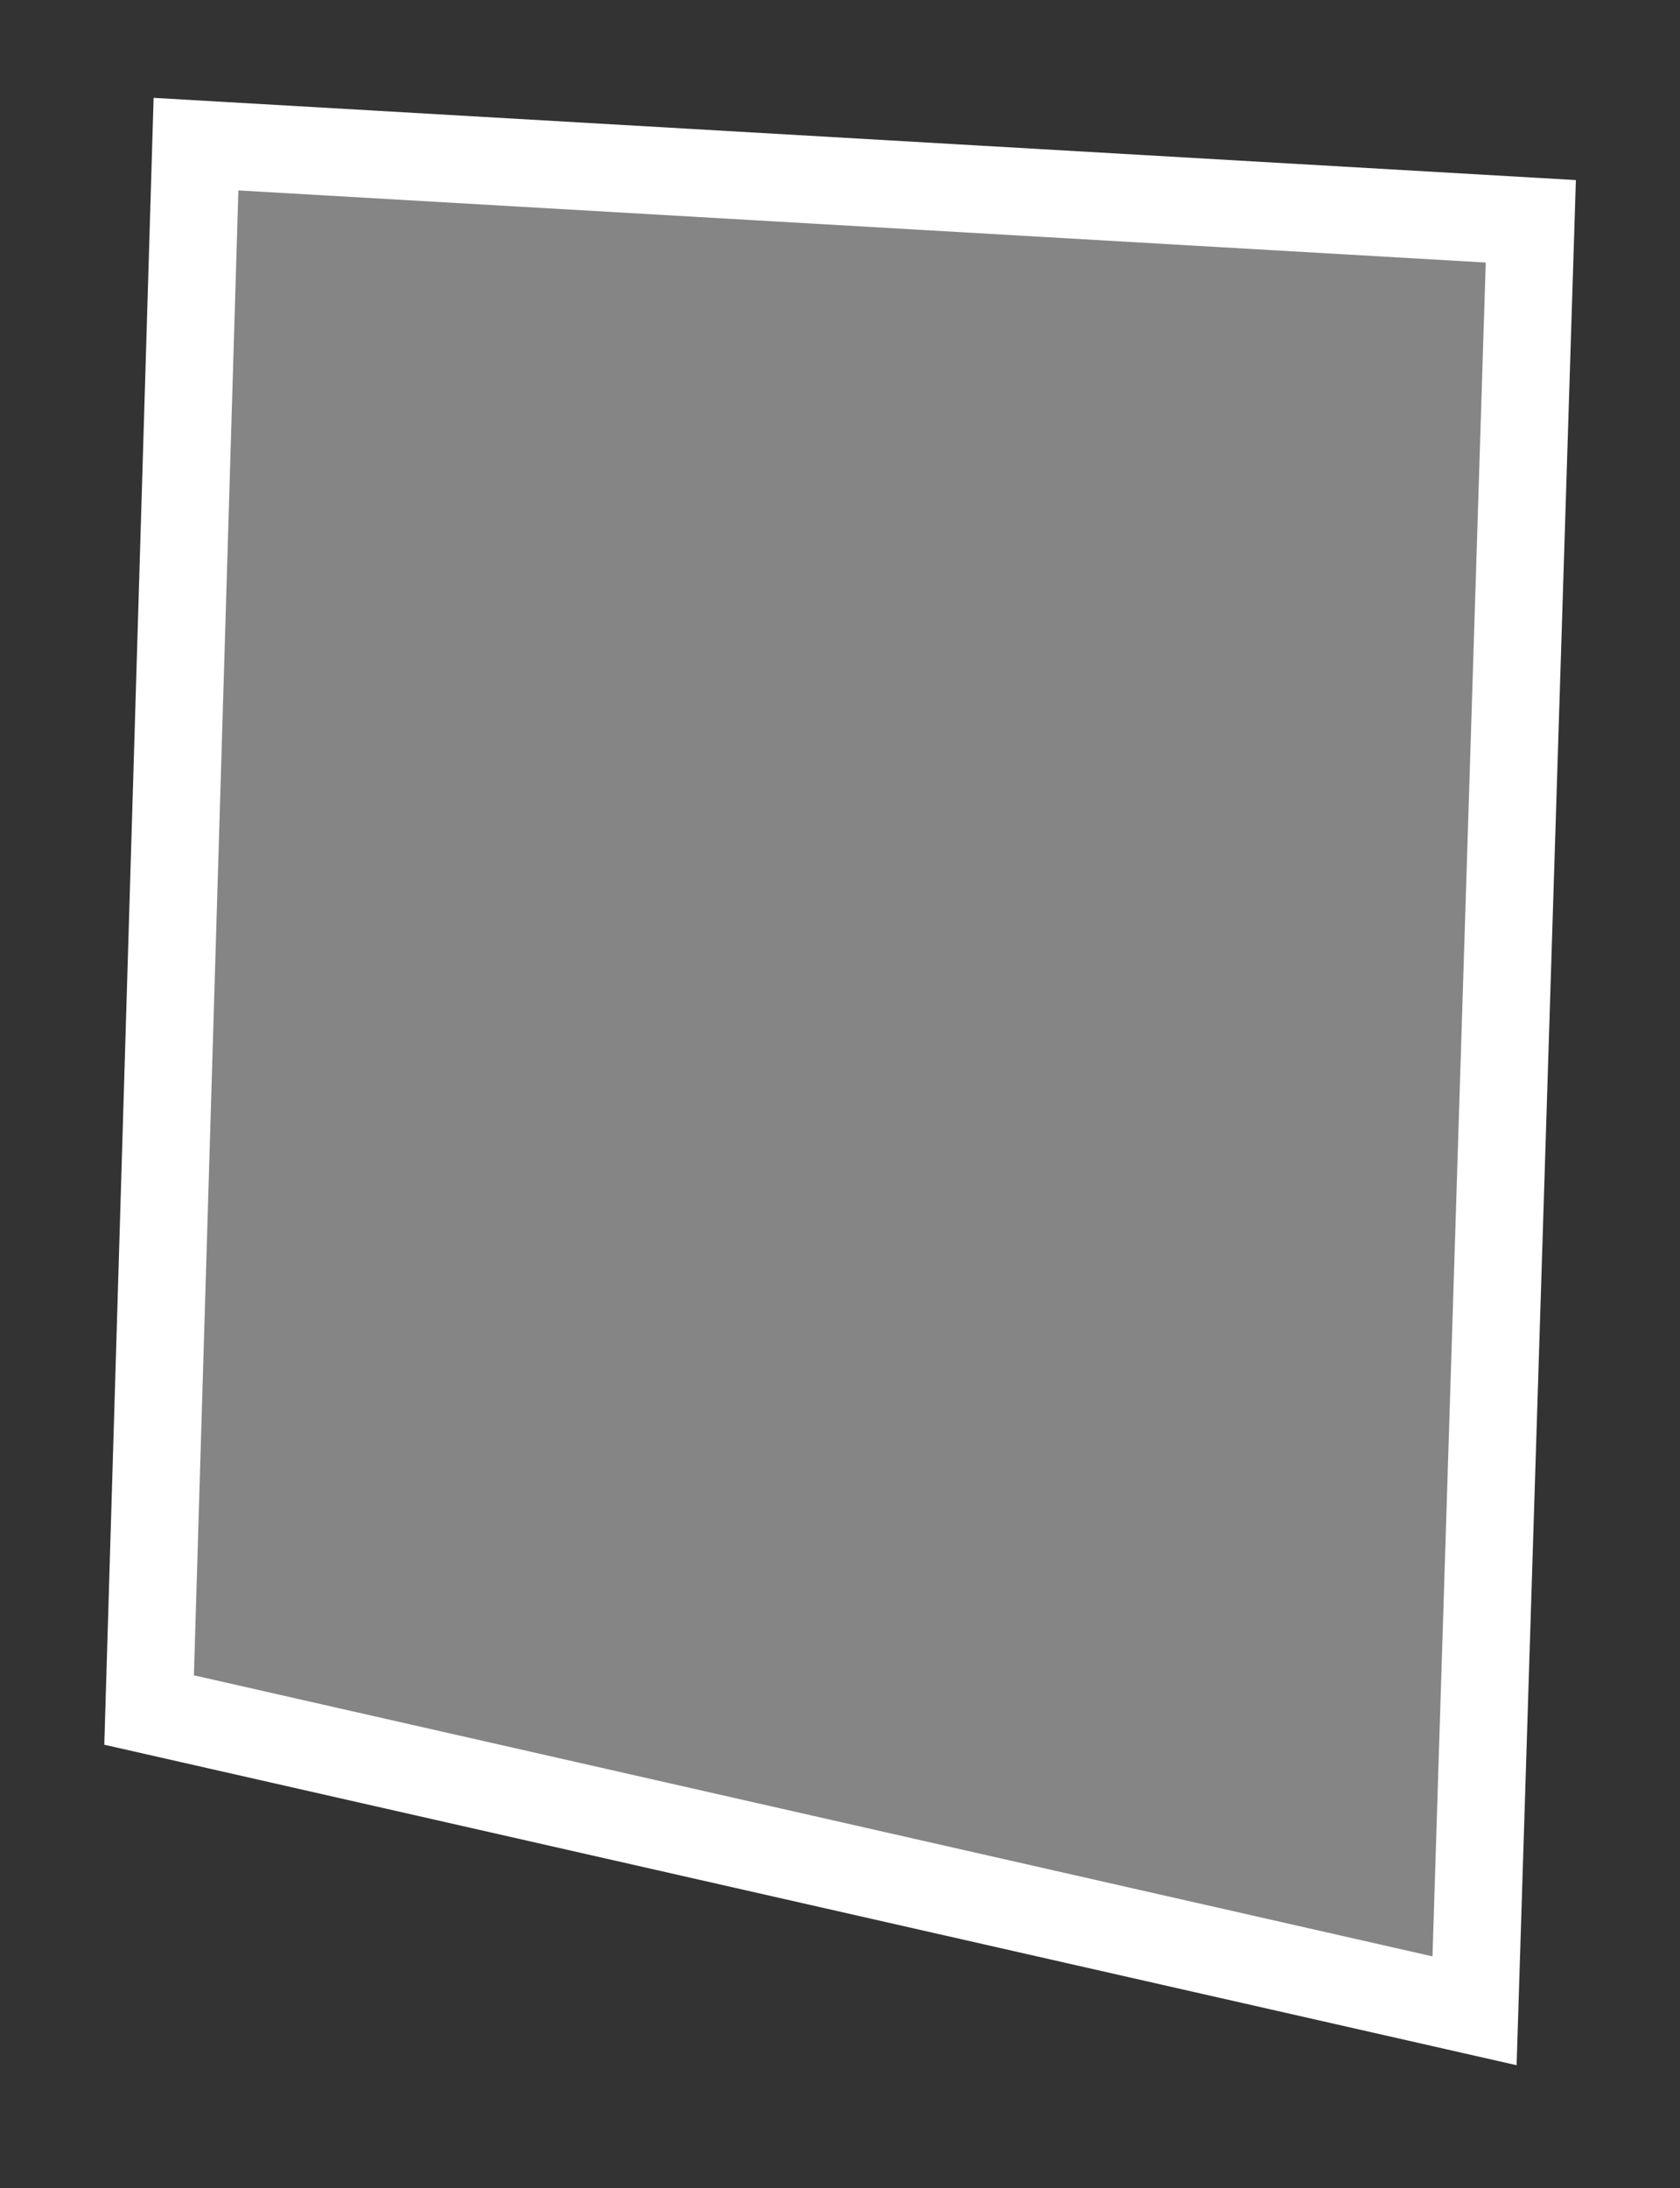 <svg width="96" height="125" viewBox="0 0 96 125" fill="none" xmlns="http://www.w3.org/2000/svg">
<rect x="0" y="0" width="96" height="125" fill="#333333" stroke="none"/>
<path d="M11.2 8.234L87.475 12.642L84.26 114.869L8.52 97.687L11.2 8.234Z" fill="white" fill-opacity="0.4" stroke="white" stroke-width="5"/>
</svg>
